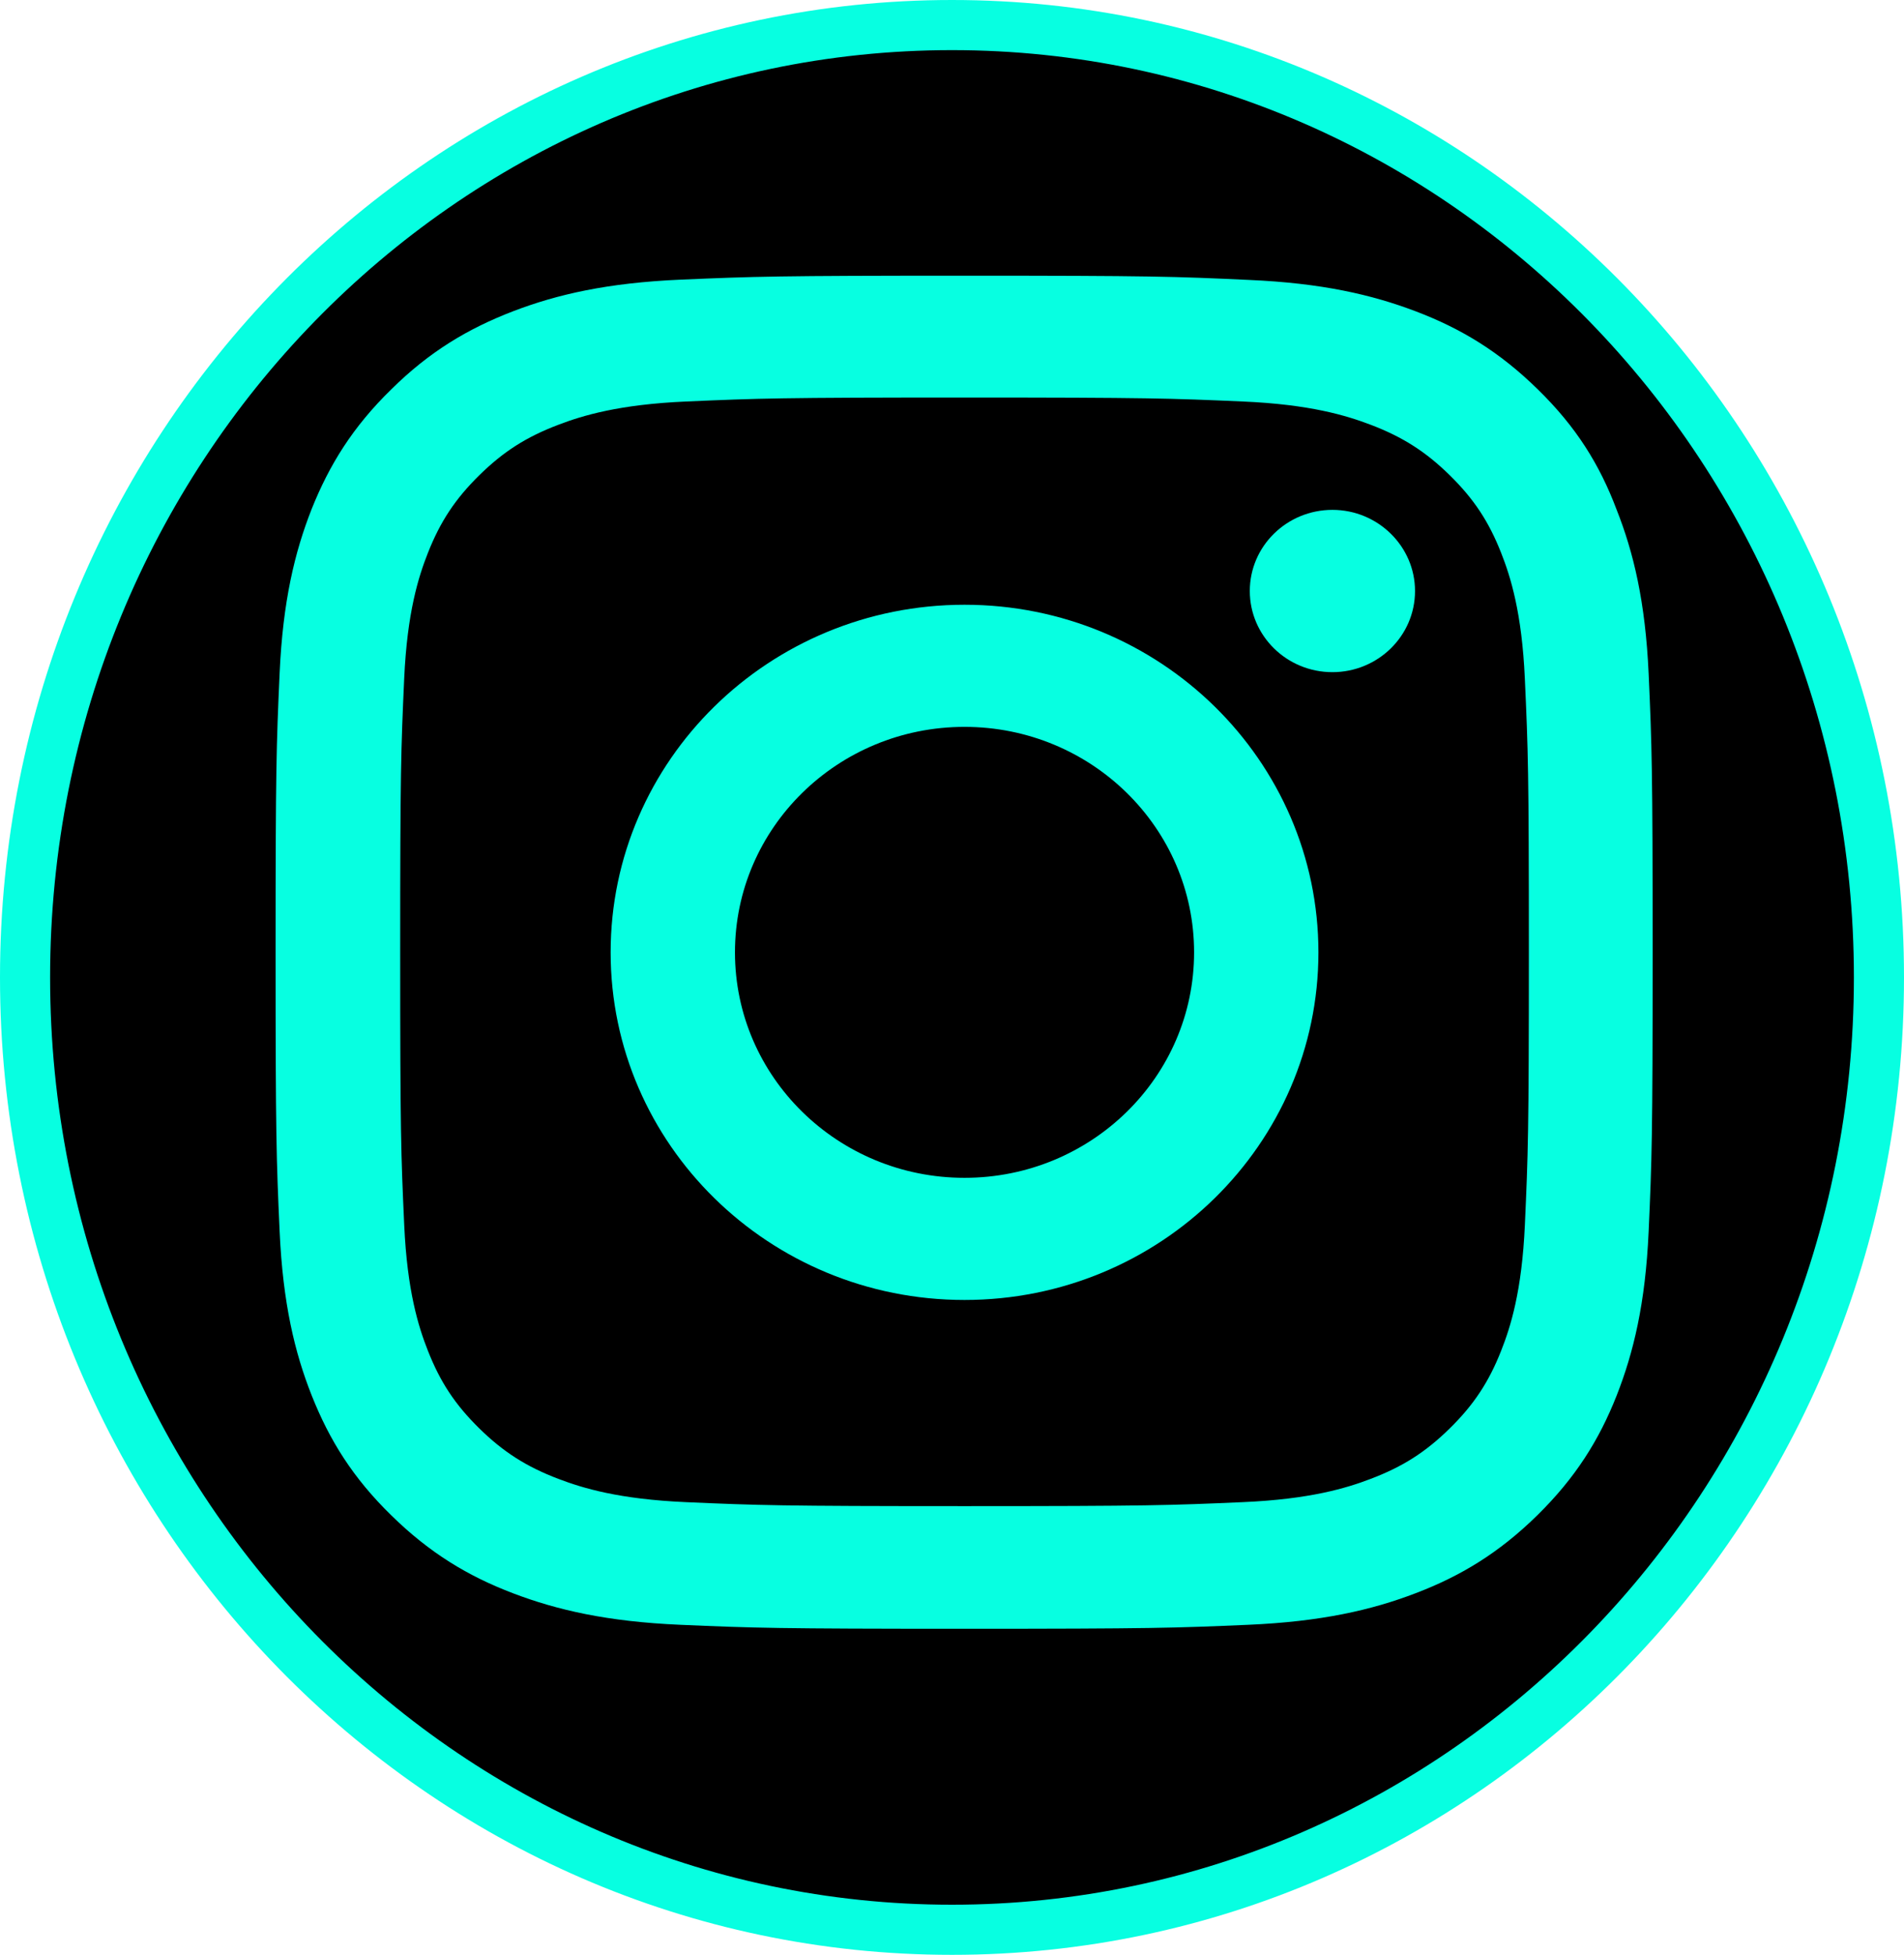 <svg width="76" height="78" fill="none" xmlns="http://www.w3.org/2000/svg"><path d="M75 39c0 21.011-16.59 38-37 38S1 60.011 1 39C1 17.988 17.59 1 38 1s37 16.988 37 38Z" fill="#000" stroke="#07FFE1" stroke-width="2"/><path d="M38.5 15.862c7.348 0 8.218.032 11.107.158 2.686.116 4.136.56 5.103.928 1.278.486 2.202 1.076 3.158 2.015.967.95 1.558 1.846 2.052 3.1.376.95.827 2.384.945 5.01.13 2.848.161 3.702.161 10.906 0 7.214-.032 8.068-.16 10.905-.119 2.637-.57 4.06-.946 5.01-.494 1.255-1.096 2.162-2.052 3.1-.967.95-1.88 1.53-3.158 2.015-.967.37-2.428.813-5.103.928-2.9.127-3.77.159-11.107.159-7.348 0-8.218-.032-11.107-.158-2.686-.117-4.136-.56-5.103-.929-1.278-.485-2.202-1.075-3.158-2.014-.967-.95-1.558-1.846-2.052-3.1-.376-.95-.827-2.384-.945-5.01-.13-2.848-.161-3.703-.161-10.906 0-7.214.032-8.069.16-10.906.119-2.636.57-4.06.946-5.01.494-1.254 1.096-2.161 2.052-3.1.967-.95 1.88-1.53 3.158-2.015.967-.369 2.428-.812 5.103-.928 2.89-.126 3.76-.158 11.107-.158Zm0-4.862c-7.466 0-8.4.032-11.333.158-2.922.127-4.93.59-6.67 1.255-1.816.696-3.352 1.614-4.878 3.122-1.536 1.498-2.47 3.006-3.18 4.778-.676 1.719-1.149 3.68-1.278 6.55C11.032 29.753 11 30.67 11 38s.032 8.248.161 11.127c.129 2.869.602 4.841 1.279 6.55.708 1.782 1.643 3.29 3.18 4.788 1.525 1.497 3.06 2.426 4.865 3.111 1.751.665 3.75 1.129 6.671 1.255 2.933.127 3.867.159 11.333.159s8.4-.032 11.333-.159c2.922-.126 4.93-.59 6.671-1.255 1.805-.685 3.341-1.614 4.866-3.111 1.526-1.498 2.471-3.006 3.17-4.778.676-1.719 1.149-3.68 1.278-6.55.129-2.879.16-3.796.16-11.127 0-7.33-.031-8.247-.16-11.126-.13-2.87-.602-4.841-1.279-6.55-.676-1.793-1.611-3.301-3.147-4.799-1.526-1.498-3.062-2.426-4.866-3.111-1.751-.665-3.75-1.129-6.671-1.255C46.9 11.032 45.966 11 38.5 11Z" fill="#07FFE1"/><path d="M38.5 24.13c-7.799 0-14.126 6.213-14.126 13.87 0 7.657 6.327 13.87 14.126 13.87 7.799 0 14.126-6.213 14.126-13.87 0-7.657-6.327-13.87-14.126-13.87Zm0 22.866c-5.06 0-9.163-4.028-9.163-8.996 0-4.968 4.103-8.997 9.163-8.997 5.06 0 9.163 4.03 9.163 8.997 0 4.968-4.103 8.996-9.163 8.996ZM56.482 23.582c0 1.793-1.482 3.238-3.297 3.238-1.827 0-3.298-1.455-3.298-3.238 0-1.793 1.482-3.238 3.298-3.238 1.815 0 3.297 1.456 3.297 3.238Z" fill="#07FFE1"/></svg>